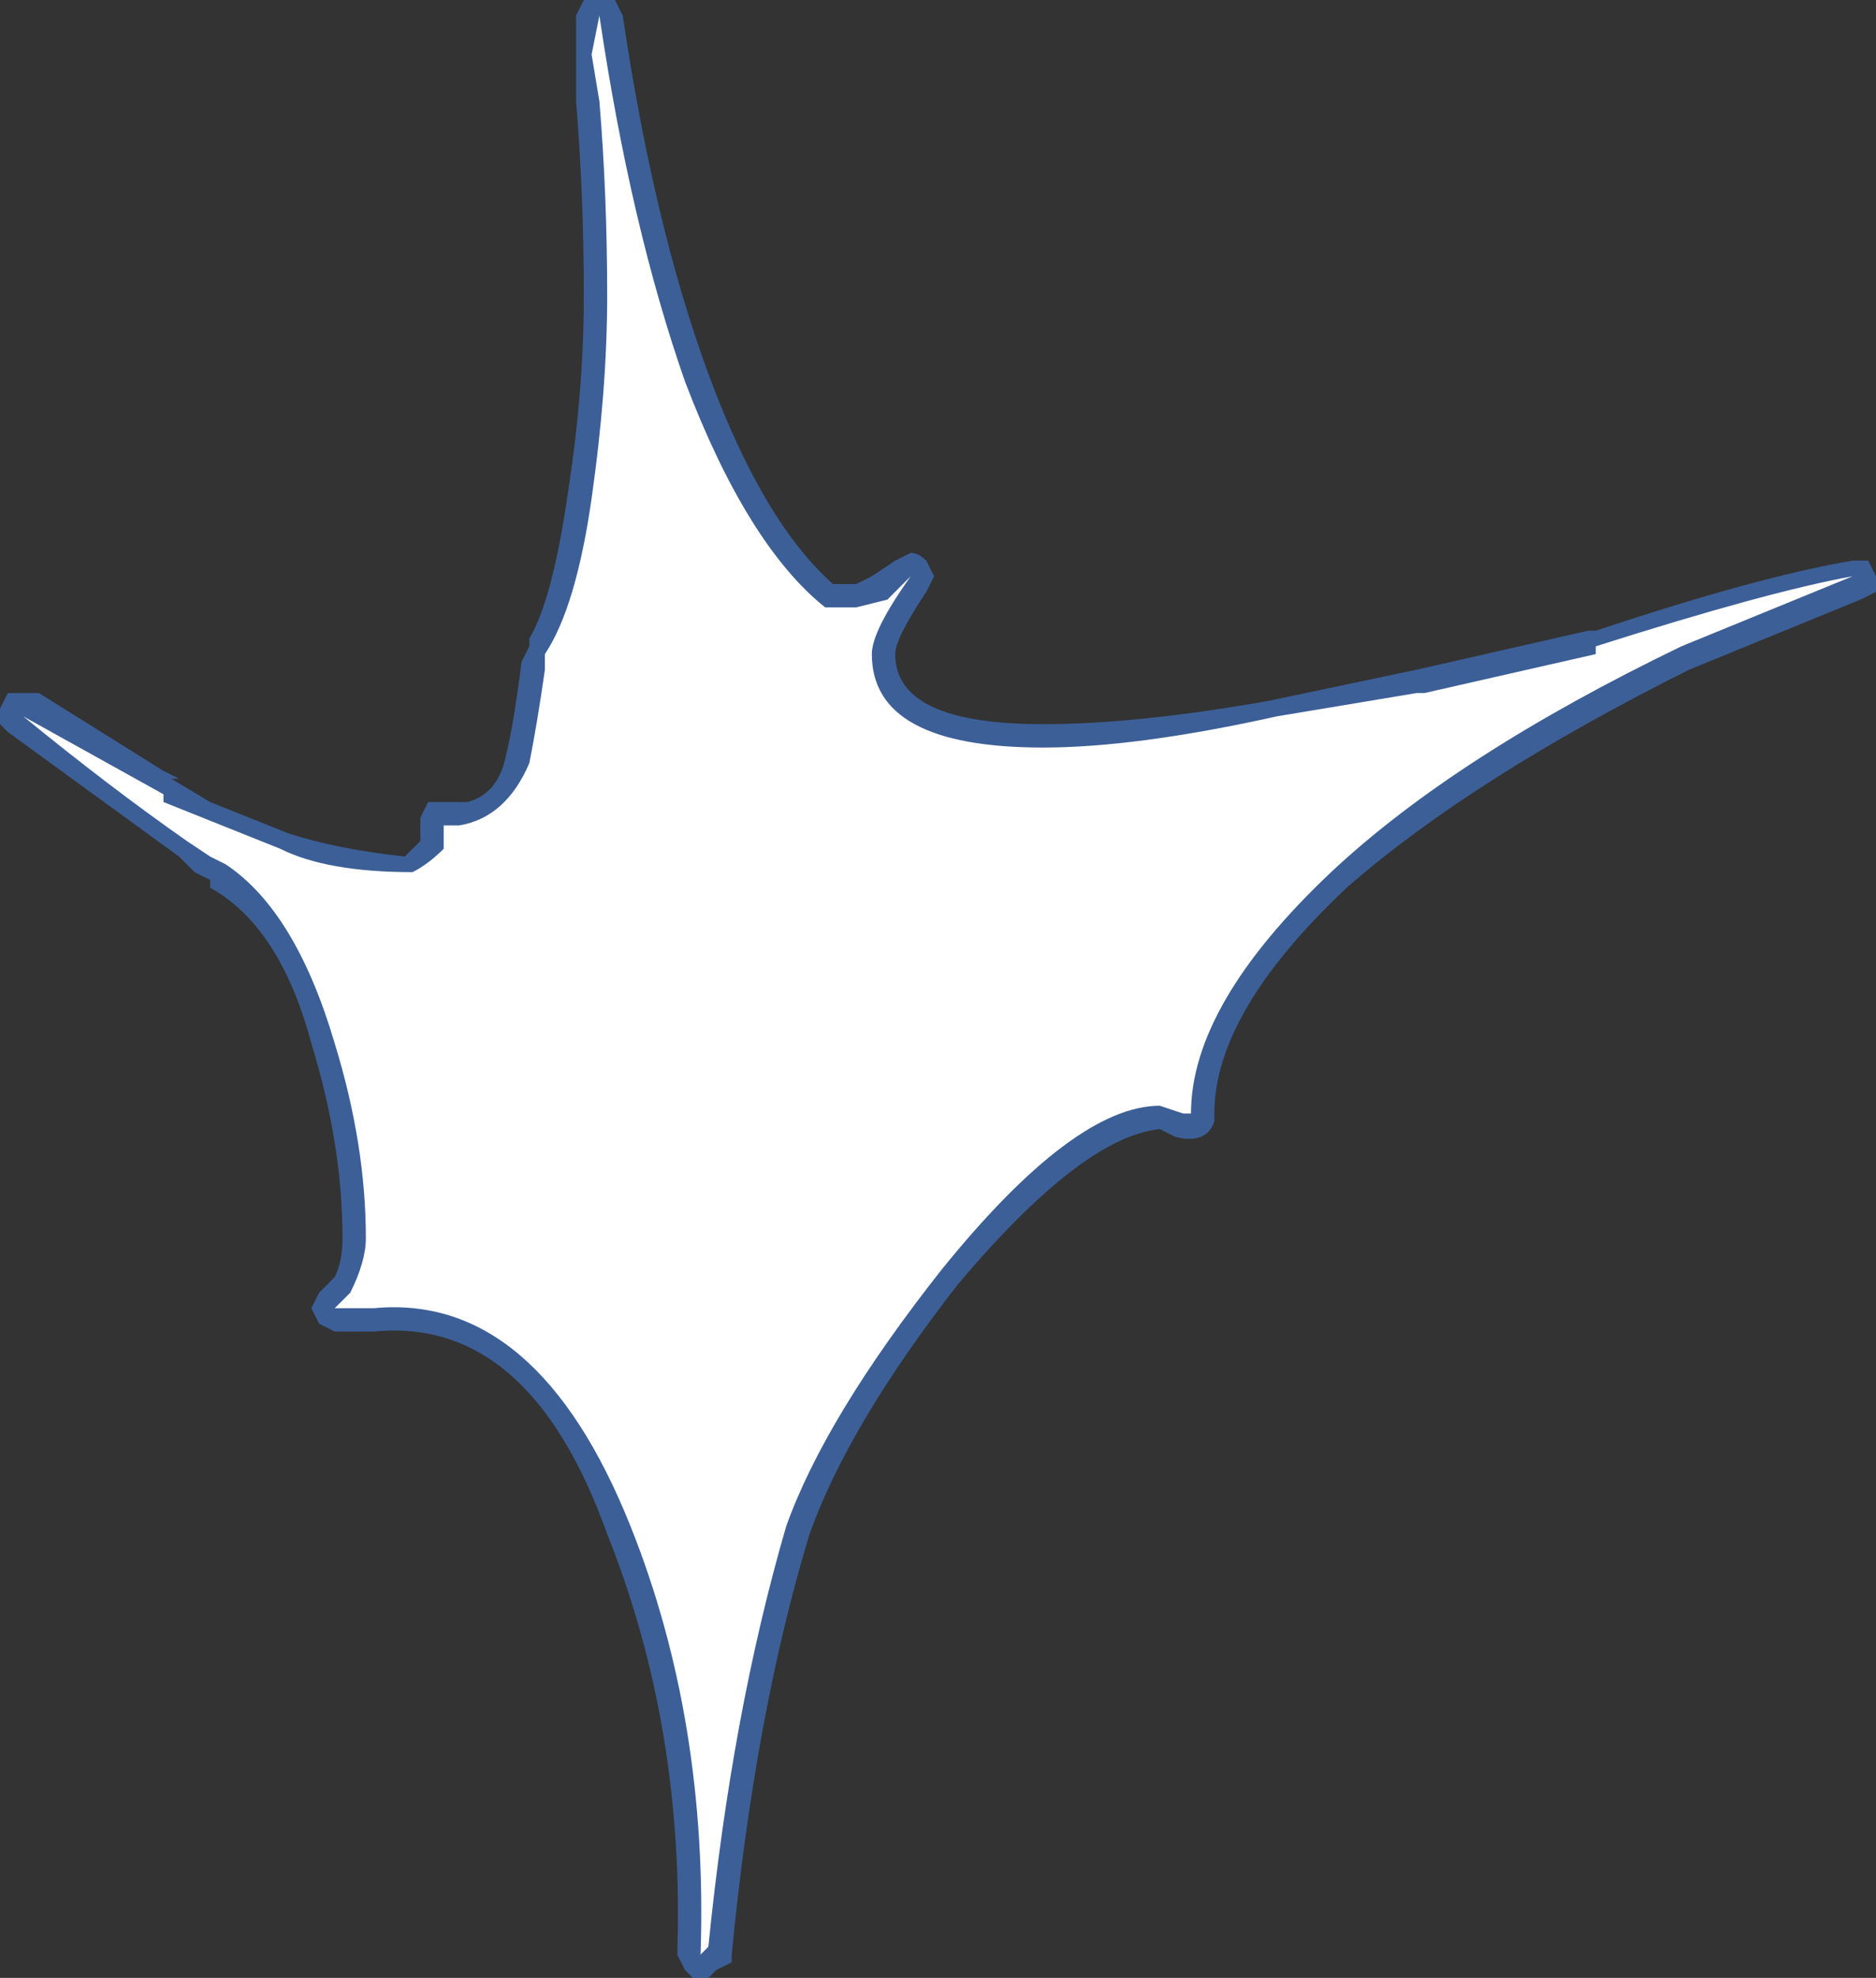 <?xml version="1.0" encoding="UTF-8" standalone="no"?>
<svg xmlns:ffdec="https://www.free-decompiler.com/flash" xmlns:xlink="http://www.w3.org/1999/xlink" ffdec:objectType="shape" height="12.7px" width="12.05px" xmlns="http://www.w3.org/2000/svg">
  <rect width="100%" height="100%" fill="#333333" stroke="none"/>
  <g transform="matrix(1.0, 0.0, 0.0, 1.0, 4.6, 6.8)">
    <path d="M1.25 -3.25 Q1.3 -3.25 1.35 -3.2 L1.4 -3.1 1.35 -3.0 Q1.15 -2.7 1.15 -2.6 1.15 -2.15 2.1 -2.15 2.7 -2.15 3.55 -2.3 L4.5 -2.5 5.6 -2.75 5.65 -2.75 Q6.7 -3.1 7.3 -3.2 L7.4 -3.2 7.45 -3.1 7.45 -3.0 7.35 -2.95 6.25 -2.5 Q4.85 -1.8 4.05 -1.1 3.2 -0.3 3.2 0.35 L3.2 0.4 Q3.15 0.55 2.95 0.5 L2.85 0.45 Q2.35 0.5 1.55 1.45 0.85 2.35 0.6 3.05 0.25 4.2 0.1 5.75 L0.1 5.8 0.0 5.85 -0.05 5.9 -0.15 5.9 -0.2 5.85 -0.25 5.75 Q-0.2 4.3 -0.7 3.05 -1.2 1.65 -2.2 1.75 L-2.45 1.75 -2.55 1.7 -2.6 1.6 -2.55 1.5 -2.45 1.4 Q-2.4 1.3 -2.4 1.15 -2.4 0.55 -2.6 -0.1 -2.8 -0.85 -3.25 -1.1 L-3.25 -1.15 -3.35 -1.2 -3.45 -1.3 -4.55 -2.1 -4.6 -2.15 -4.6 -2.25 -4.55 -2.35 -4.35 -2.35 -3.55 -1.85 -3.45 -1.8 -3.5 -1.8 -3.25 -1.65 -2.75 -1.45 Q-2.45 -1.35 -2.0 -1.3 L-1.9 -1.4 -1.9 -1.55 -1.85 -1.65 -1.6 -1.65 Q-1.4 -1.7 -1.35 -1.95 -1.3 -2.15 -1.25 -2.55 L-1.2 -2.65 -1.2 -2.7 Q-1.05 -2.95 -0.95 -3.65 -0.85 -4.3 -0.85 -4.9 -0.85 -5.55 -0.9 -6.15 L-0.9 -6.7 -0.85 -6.8 -0.65 -6.8 -0.6 -6.7 Q-0.4 -5.35 -0.05 -4.4 0.3 -3.45 0.75 -3.05 L0.9 -3.05 1.0 -3.1 1.15 -3.2 1.25 -3.25" fill="#437edb" fill-opacity="0.6" fill-rule="evenodd" stroke="none"/>
    <path d="M1.1 -2.95 L1.25 -3.1 Q1.0 -2.75 1.0 -2.6 1.0 -2.0 2.1 -2.0 2.7 -2.0 3.6 -2.2 L4.5 -2.35 4.55 -2.35 5.65 -2.6 5.65 -2.65 Q6.75 -3.0 7.3 -3.1 L6.2 -2.65 Q4.75 -1.95 3.95 -1.2 3.05 -0.35 3.05 0.35 L3.0 0.35 2.85 0.3 Q2.3 0.3 1.45 1.35 0.7 2.3 0.45 3.0 0.1 4.2 -0.05 5.7 L-0.1 5.75 Q-0.05 4.25 -0.55 3.0 -1.15 1.5 -2.2 1.6 L-2.45 1.6 -2.35 1.5 Q-2.25 1.3 -2.25 1.15 -2.25 0.55 -2.45 -0.1 -2.7 -0.95 -3.15 -1.25 L-3.25 -1.3 -3.4 -1.4 Q-3.9 -1.75 -4.45 -2.2 L-3.55 -1.7 -3.55 -1.65 -2.8 -1.35 Q-2.5 -1.2 -1.95 -1.2 -1.85 -1.25 -1.75 -1.35 L-1.75 -1.5 -1.65 -1.5 Q-1.35 -1.55 -1.2 -1.9 -1.15 -2.15 -1.1 -2.5 L-1.1 -2.6 Q-0.9 -2.9 -0.8 -3.6 -0.7 -4.3 -0.7 -4.9 -0.7 -5.55 -0.75 -6.15 L-0.8 -6.45 -0.75 -6.7 Q-0.55 -5.35 -0.2 -4.35 0.2 -3.3 0.7 -2.9 L0.9 -2.9 1.1 -2.95" fill="#ffffff" fill-rule="evenodd" stroke="none"/>
  </g>
</svg>
